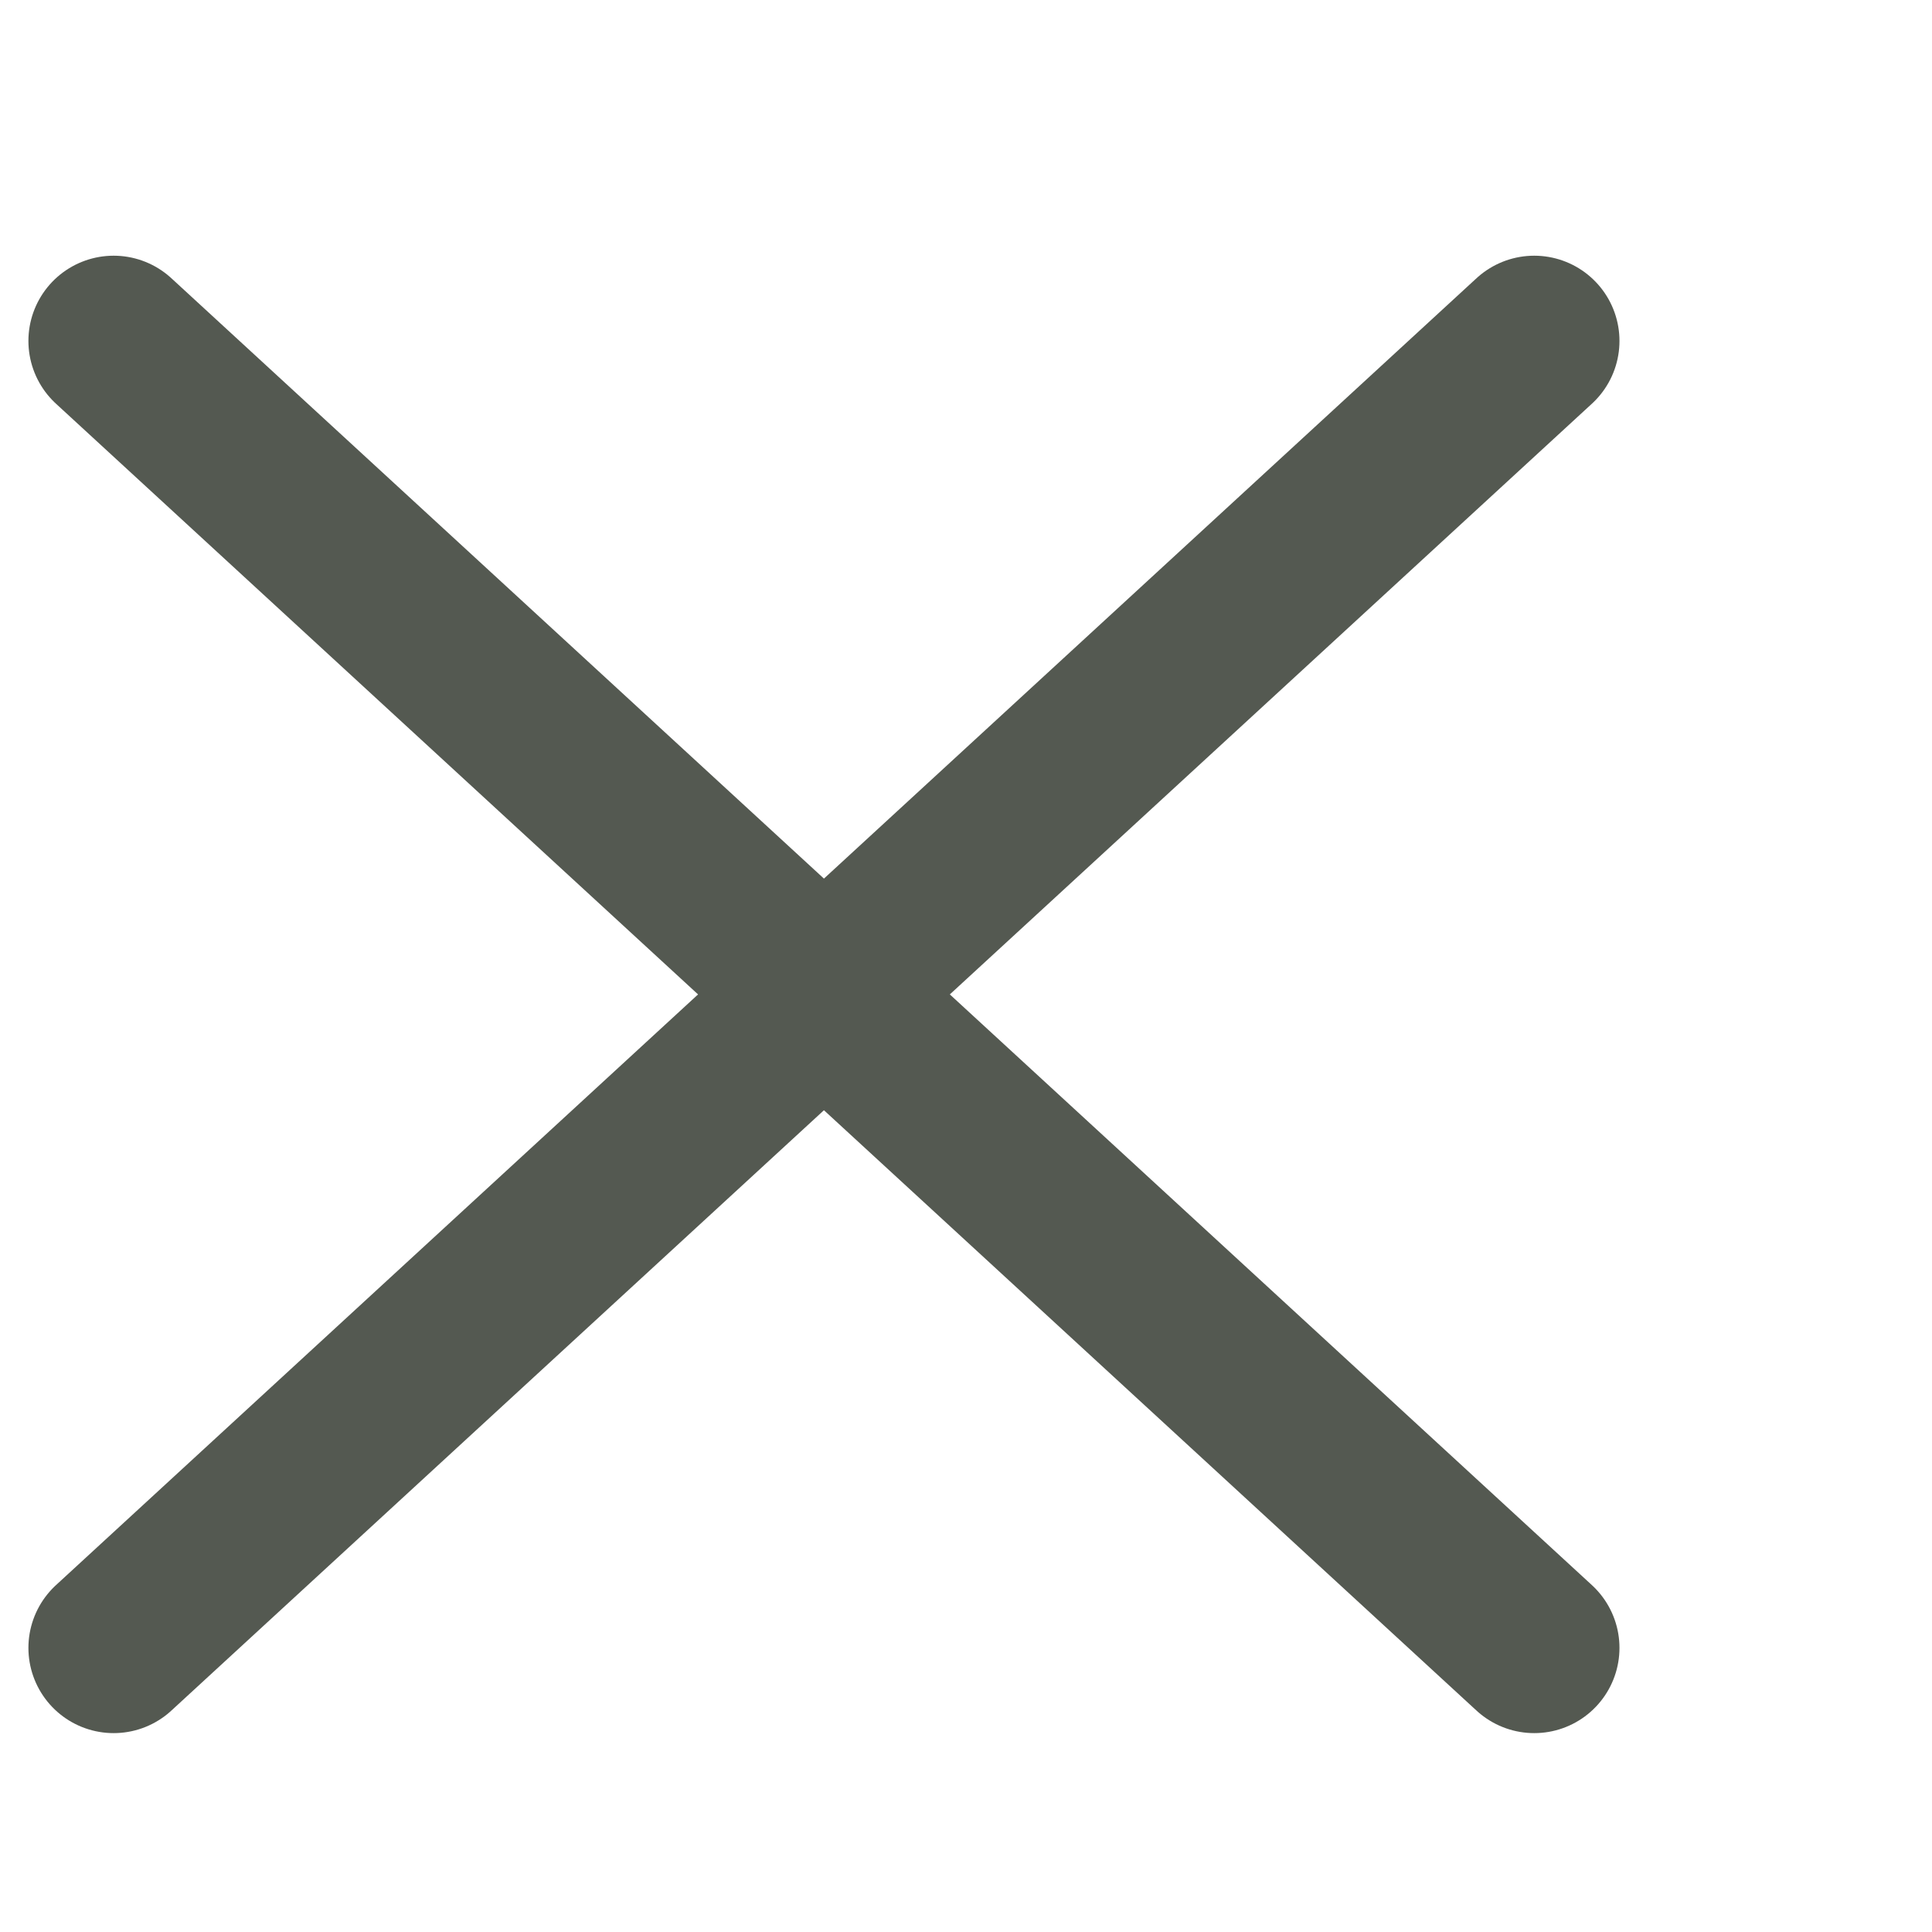 <svg width="34" height="34" viewBox="0 0 34 34" fill="none" xmlns="http://www.w3.org/2000/svg">
<path d="M27 6L2 29M2 6L27 29" stroke="#545951" stroke-width="3" stroke-linecap="round" stroke-linejoin="round"/>
</svg>
